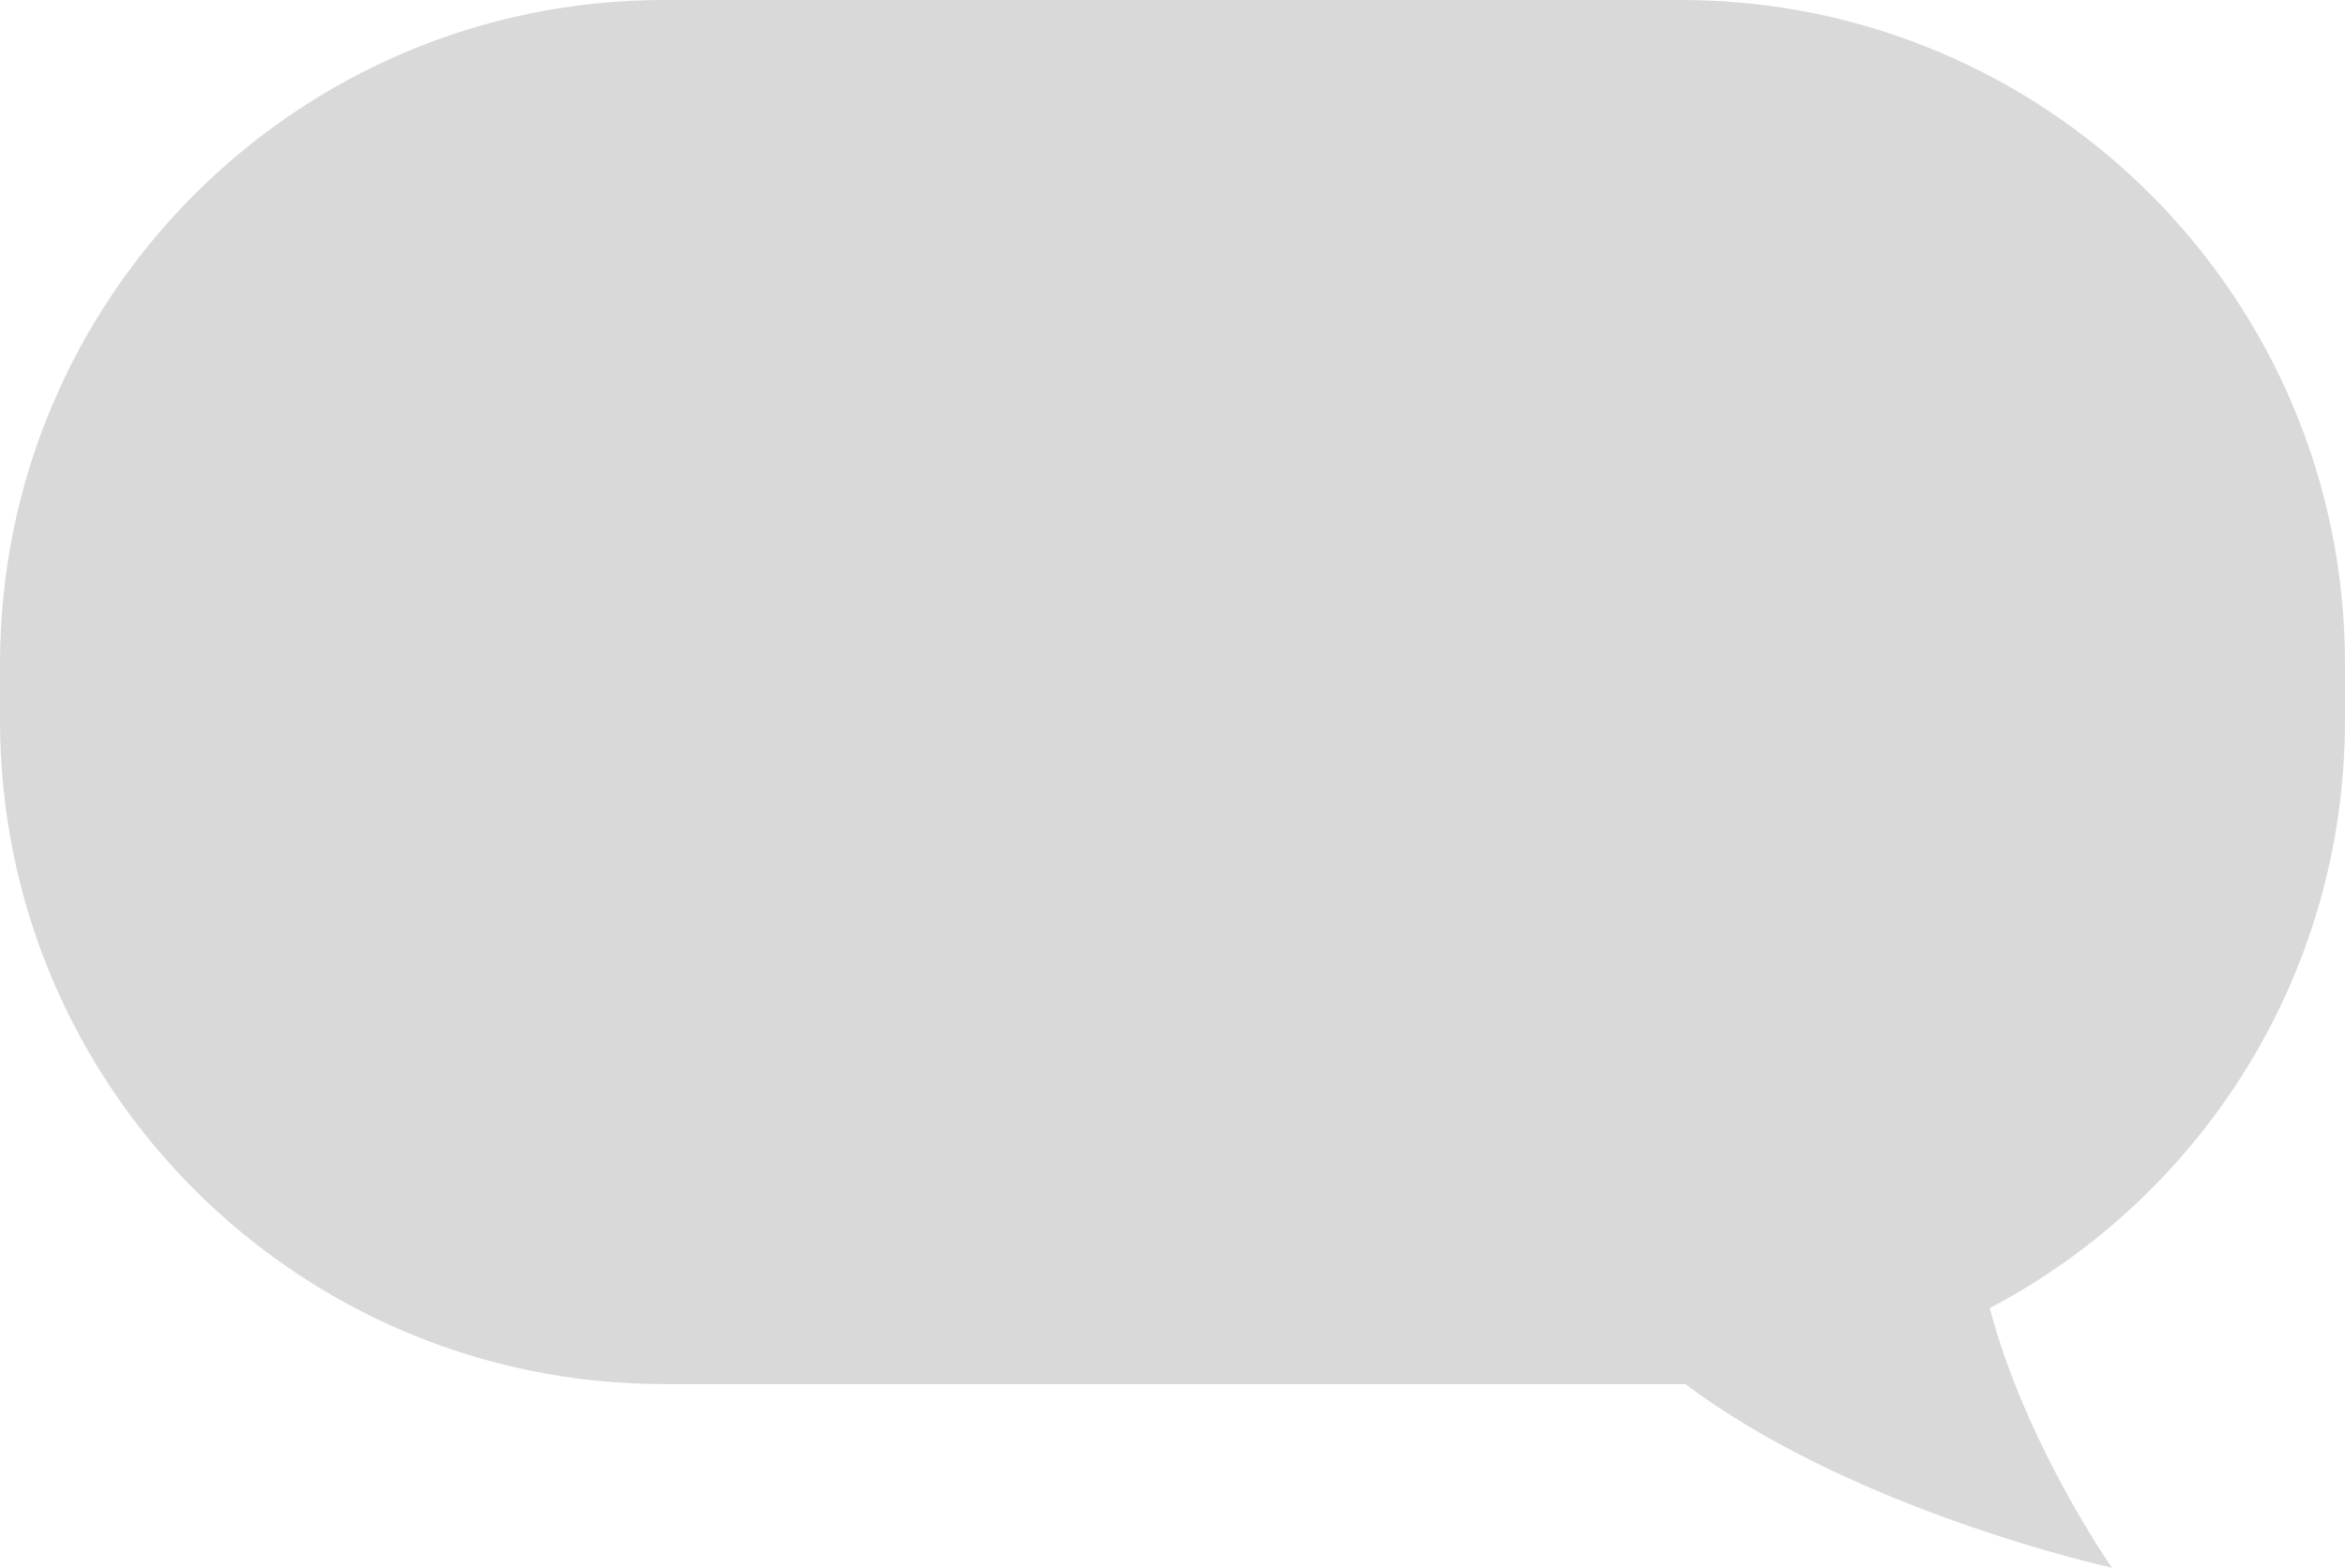 <svg width="166" height="111" viewBox="0 0 166 111" fill="none" xmlns="http://www.w3.org/2000/svg">
<path fill-rule="evenodd" clip-rule="evenodd" d="M47 0C21.043 0 0 21.043 0 47V51C0 76.957 21.043 98 47 98H119C119.103 98 119.205 98 119.307 97.999C131.32 107.038 149.5 111 149.5 111C149.5 111 143.375 102.25 140.857 92.619C155.807 84.752 166 69.066 166 51V47C166 21.043 144.957 0 119 0H47Z" fill="#D9D9D9"/>
</svg>
